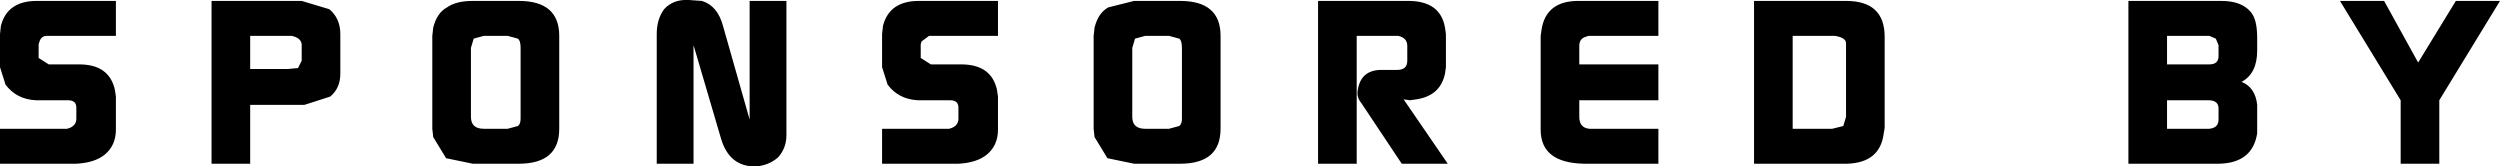 <?xml version="1.0" encoding="UTF-8" standalone="no"?>
<svg xmlns:ffdec="https://www.free-decompiler.com/flash" xmlns:xlink="http://www.w3.org/1999/xlink" ffdec:objectType="shape" height="9.05px" width="135.9px" xmlns="http://www.w3.org/2000/svg">
  <g transform="matrix(1.0, 0.0, 0.0, 1.0, 67.95, 4.5)">
    <path d="M54.4 -3.85 Q54.75 -3.45 54.75 -2.45 L54.75 -1.75 Q54.75 -0.5 53.9 -0.05 54.65 0.25 54.75 1.2 L54.75 1.5 54.75 2.4 54.75 2.75 Q54.5 4.35 52.7 4.4 L47.75 4.4 47.75 -4.45 52.8 -4.45 Q53.9 -4.45 54.4 -3.85 M52.15 -2.55 L49.85 -2.55 49.85 -1.0 52.15 -1.0 Q52.65 -1.0 52.65 -1.45 L52.65 -2.05 52.5 -2.4 52.15 -2.55 M52.65 2.0 L52.65 1.4 Q52.65 0.95 52.1 0.95 L49.85 0.95 49.85 2.5 52.15 2.5 Q52.65 2.45 52.65 2.0 M63.5 -1.1 L65.55 -4.45 67.95 -4.45 64.65 0.95 64.65 4.4 62.55 4.4 62.55 0.95 59.25 -4.45 61.65 -4.45 63.5 -1.1 M31.65 -2.55 L29.5 -2.55 29.5 2.5 31.65 2.5 32.25 2.35 32.4 1.85 32.4 1.75 32.4 -2.15 Q32.4 -2.45 31.8 -2.55 L31.65 -2.55 M34.5 -2.5 L34.5 2.45 34.45 2.75 Q34.25 4.35 32.45 4.4 L27.4 4.4 27.4 -4.45 32.4 -4.45 Q34.5 -4.45 34.5 -2.5 M15.85 -2.9 Q16.1 -4.45 17.85 -4.45 L22.2 -4.45 22.2 -2.55 18.4 -2.55 18.25 -2.5 Q17.9 -2.4 17.9 -2.0 L17.9 -1.0 22.2 -1.0 22.2 0.95 17.9 0.95 17.9 1.85 Q17.9 2.45 18.45 2.5 L22.2 2.5 22.2 4.4 18.15 4.4 Q15.8 4.35 15.8 2.55 L15.8 -2.55 15.85 -2.9 M-3.85 -2.4 L-4.4 -2.55 -5.7 -2.55 -6.25 -2.4 -6.4 -1.9 -6.4 1.85 Q-6.4 2.5 -5.7 2.5 L-4.4 2.5 -3.85 2.35 Q-3.7 2.25 -3.7 1.95 L-3.7 -1.9 Q-3.7 -2.3 -3.85 -2.4 M-1.6 -2.55 L-1.6 2.5 Q-1.6 4.4 -3.8 4.4 L-6.3 4.4 -7.75 4.1 -8.45 2.95 -8.5 2.5 -8.5 -2.55 -8.45 -3.0 Q-8.25 -3.8 -7.7 -4.1 L-6.3 -4.45 -3.8 -4.45 Q-1.6 -4.45 -1.6 -2.55 M10.65 -2.65 L10.65 -0.85 10.6 -0.5 Q10.35 0.7 9.05 0.9 L8.7 0.95 8.35 0.9 10.75 4.4 8.25 4.4 6.05 1.1 Q5.8 0.8 5.85 0.45 6.0 -0.7 7.15 -0.7 L8.0 -0.7 Q8.55 -0.7 8.55 -1.2 L8.55 -2.0 Q8.55 -2.45 8.05 -2.55 L7.9 -2.55 5.8 -2.55 5.8 4.4 3.7 4.4 3.7 -4.45 8.6 -4.45 Q10.35 -4.45 10.6 -3.0 L10.65 -2.65 M-19.95 -3.1 Q-19.6 -4.45 -18.0 -4.45 L-13.7 -4.45 -13.7 -2.55 -17.45 -2.55 -17.85 -2.25 -17.9 -2.1 -17.9 -1.5 -17.9 -1.35 -17.35 -1.0 -17.2 -1.0 -15.7 -1.0 Q-14.05 -1.0 -13.75 0.4 L-13.7 0.75 -13.7 2.55 Q-13.7 3.4 -14.3 3.9 -14.85 4.35 -15.85 4.4 L-20.0 4.4 -20.0 2.5 -16.35 2.5 -16.2 2.45 Q-15.85 2.3 -15.85 1.95 L-15.85 1.35 Q-15.85 0.95 -16.3 0.95 L-18.05 0.95 Q-19.1 0.9 -19.7 0.1 L-20.0 -0.85 -20.0 -2.65 -19.95 -3.1 M-27.2 2.0 L-27.2 -4.45 -25.2 -4.45 -25.2 2.85 Q-25.2 3.55 -25.65 4.05 -26.15 4.5 -26.9 4.55 -28.3 4.55 -28.75 3.05 L-30.25 -2.05 -30.25 4.4 -32.25 4.4 -32.25 -2.65 Q-32.25 -3.45 -31.85 -4.0 -31.35 -4.55 -30.5 -4.5 L-29.8 -4.45 Q-28.95 -4.2 -28.65 -3.1 L-27.2 2.0 M-41.65 -2.55 L-42.2 -2.4 -42.35 -1.9 -42.35 1.85 Q-42.35 2.5 -41.65 2.5 L-40.35 2.5 -39.8 2.35 Q-39.65 2.25 -39.65 1.95 L-39.65 -1.9 Q-39.65 -2.3 -39.8 -2.4 L-40.35 -2.55 -41.65 -2.55 M-44.4 -3.0 Q-44.2 -3.8 -43.65 -4.1 -43.15 -4.45 -42.25 -4.45 L-39.75 -4.45 Q-37.55 -4.45 -37.55 -2.55 L-37.55 2.5 Q-37.55 4.4 -39.75 4.4 L-42.25 4.4 -43.7 4.1 -44.4 2.95 -44.45 2.5 -44.45 -2.55 -44.4 -3.0 M-49.45 -0.5 Q-49.45 0.3 -50.0 0.75 L-51.4 1.2 -54.35 1.2 -54.35 4.4 -56.45 4.4 -56.45 -4.45 -51.55 -4.45 -50.05 -4.0 Q-49.45 -3.5 -49.45 -2.65 L-49.45 -0.5 M-61.65 -2.55 L-65.4 -2.55 Q-65.7 -2.55 -65.8 -2.25 L-65.85 -2.1 -65.85 -1.5 -65.85 -1.35 -65.3 -1.0 -65.15 -1.0 -63.65 -1.0 Q-62.0 -1.0 -61.7 0.4 L-61.65 0.75 -61.65 2.55 Q-61.65 3.4 -62.25 3.9 -62.8 4.35 -63.8 4.4 L-67.95 4.4 -67.95 2.5 -64.3 2.5 -64.15 2.45 Q-63.8 2.3 -63.8 1.95 L-63.8 1.35 Q-63.8 0.95 -64.25 0.95 L-66.0 0.95 Q-67.05 0.9 -67.65 0.1 L-67.95 -0.85 -67.95 -2.65 -67.9 -3.1 Q-67.55 -4.45 -65.95 -4.45 L-61.65 -4.45 -61.65 -2.55 M-54.35 -2.55 L-54.35 -0.75 -52.3 -0.75 -51.75 -0.8 -51.55 -1.2 -51.55 -2.1 Q-51.6 -2.45 -52.1 -2.55 L-54.35 -2.55" fill="#000000" fill-rule="evenodd" stroke="none"/>
  </g>
</svg>
